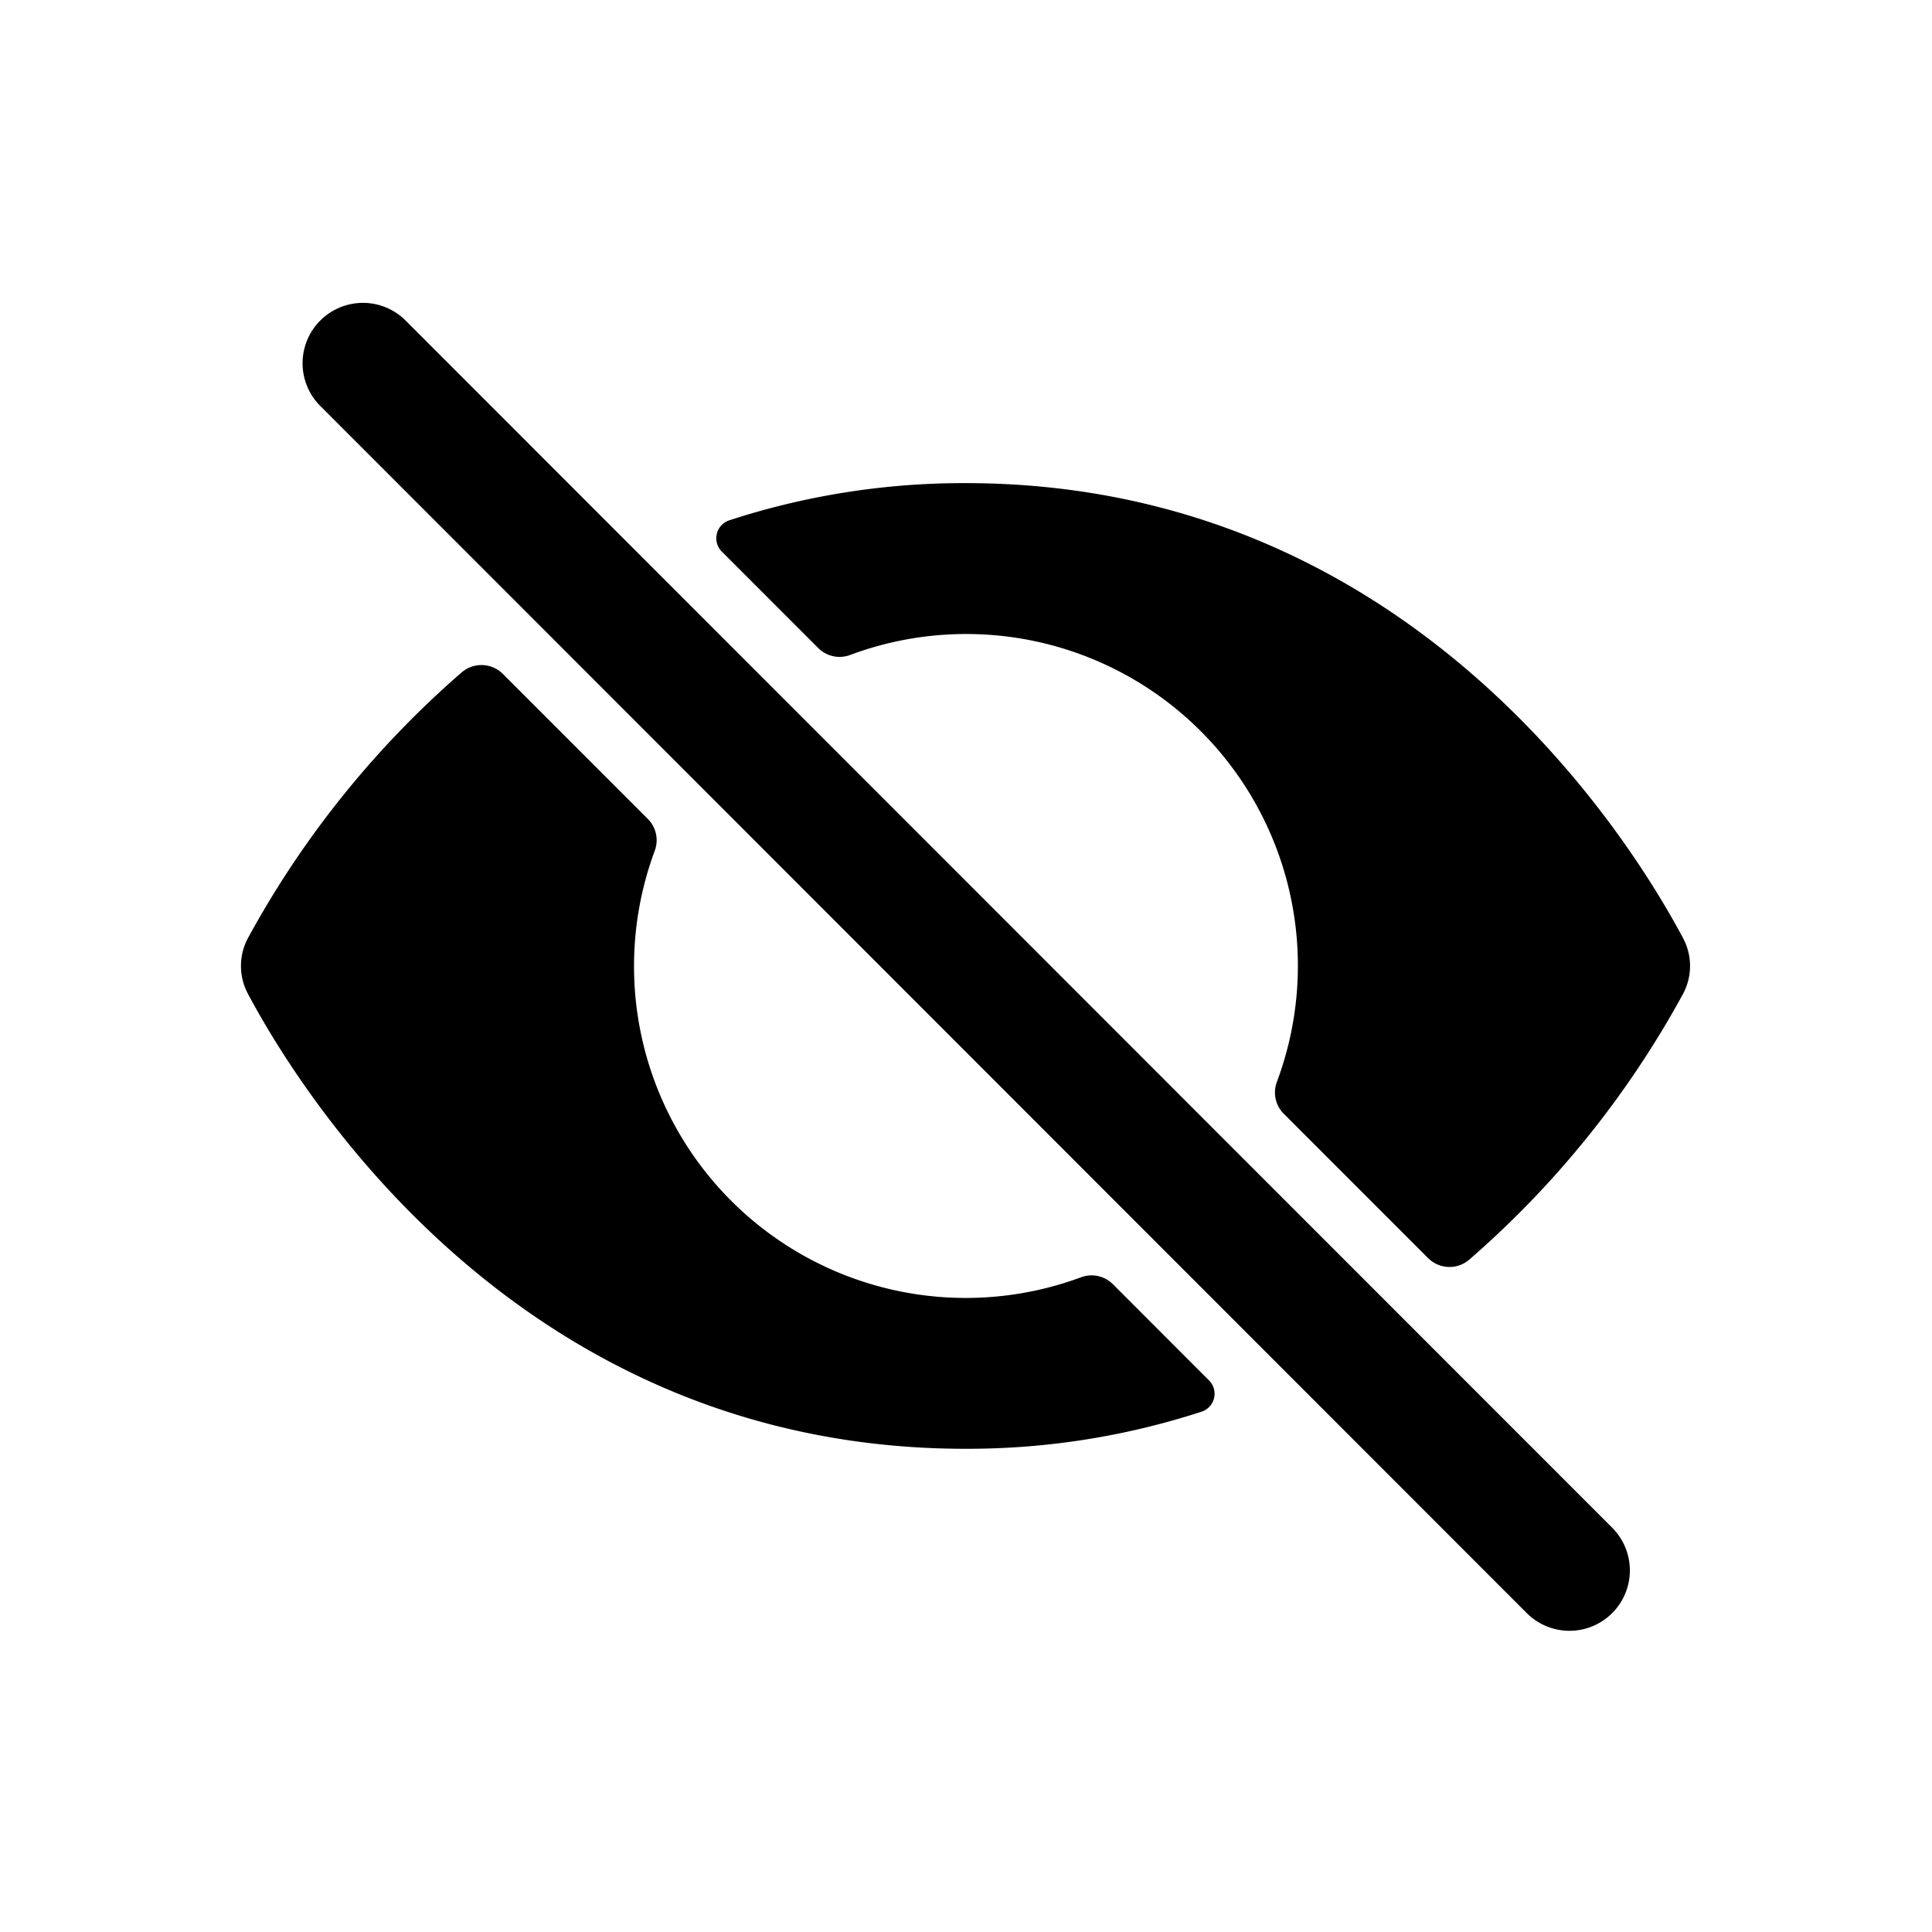 <svg id="Layer_1" data-name="Layer 1" xmlns="http://www.w3.org/2000/svg" width="64" height="64" viewBox="0 0 64 64"><defs><style>.cls-1{fill-rule:evenodd}</style></defs><title>Icons 200</title><path class="cls-1" d="M48.671 41.727a1.003 1.003 0 0 1-1.363-.05l-4.782-4.783a.998.998 0 0 1-.227-1.057 10.988 10.988 0 0 0-14.135-14.141.998.998 0 0 1-1.057-.227l-3.195-3.196a.625.625 0 0 1 .244-1.036 25.03 25.03 0 0 1 7.828-1.233c14.67 0 21.956 11.669 23.77 15.073a1.956 1.956 0 0 1 0 1.844 31.778 31.778 0 0 1-7.083 8.806zM13.413 10.595l39.992 40.012a2 2 0 0 1-2.828 2.83L10.585 13.423a2 2 0 0 1 2.827-2.829zm3.244 11.728l4.804 4.806a.998.998 0 0 1 .228 1.055A10.99 10.99 0 0 0 35.81 42.312a.998.998 0 0 1 1.055.228l3.185 3.187a.625.625 0 0 1-.244 1.036 25.035 25.035 0 0 1-7.823 1.23c-14.67 0-21.955-11.668-23.77-15.072a1.955 1.955 0 0 1 0-1.844 31.767 31.767 0 0 1 7.08-8.803 1.004 1.004 0 0 1 1.364.05z"/></svg>